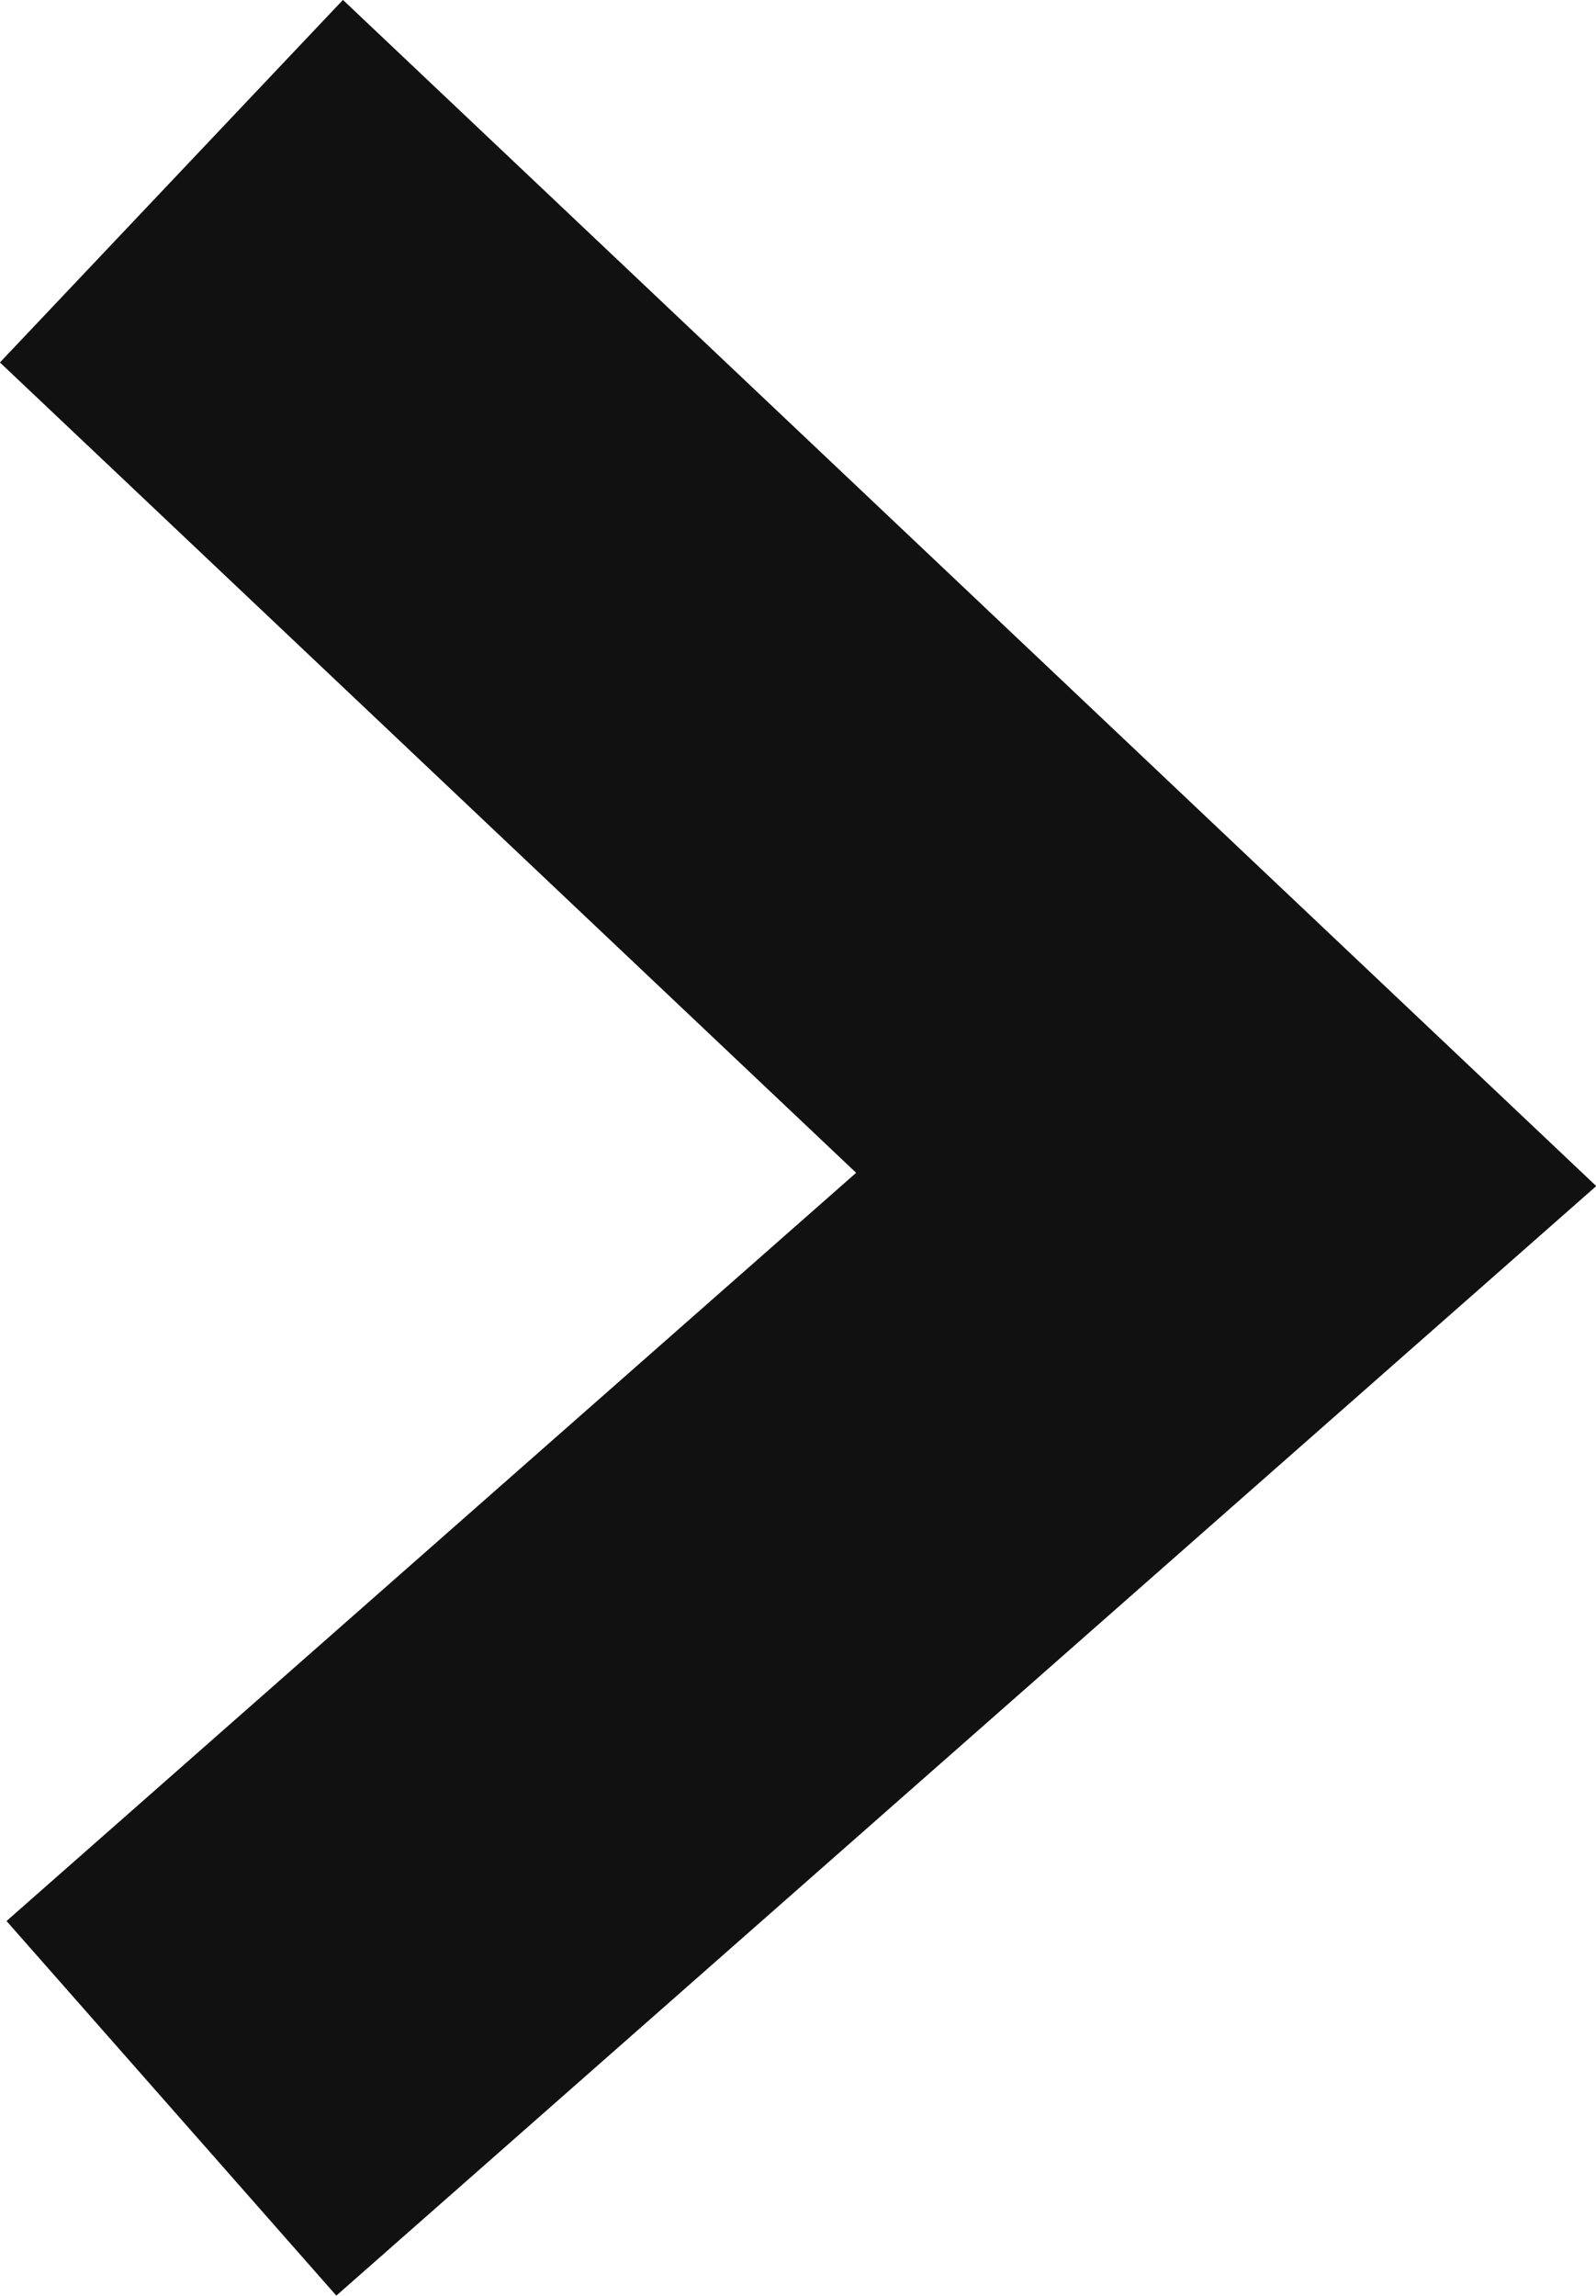 <svg xmlns="http://www.w3.org/2000/svg" viewBox="9117.642 5562.274 6.396 9.2">
  <defs>
    <style>
      .cls-1 {
        fill: none;
        stroke: #111;
        stroke-width: 2px;
      }
    </style>
  </defs>
  <path id="Path_41" data-name="Path 41" class="cls-1" d="M15289.451,3896l4.227,4-4.227,3.722" transform="translate(-6171.122 1667)"/>
</svg>
